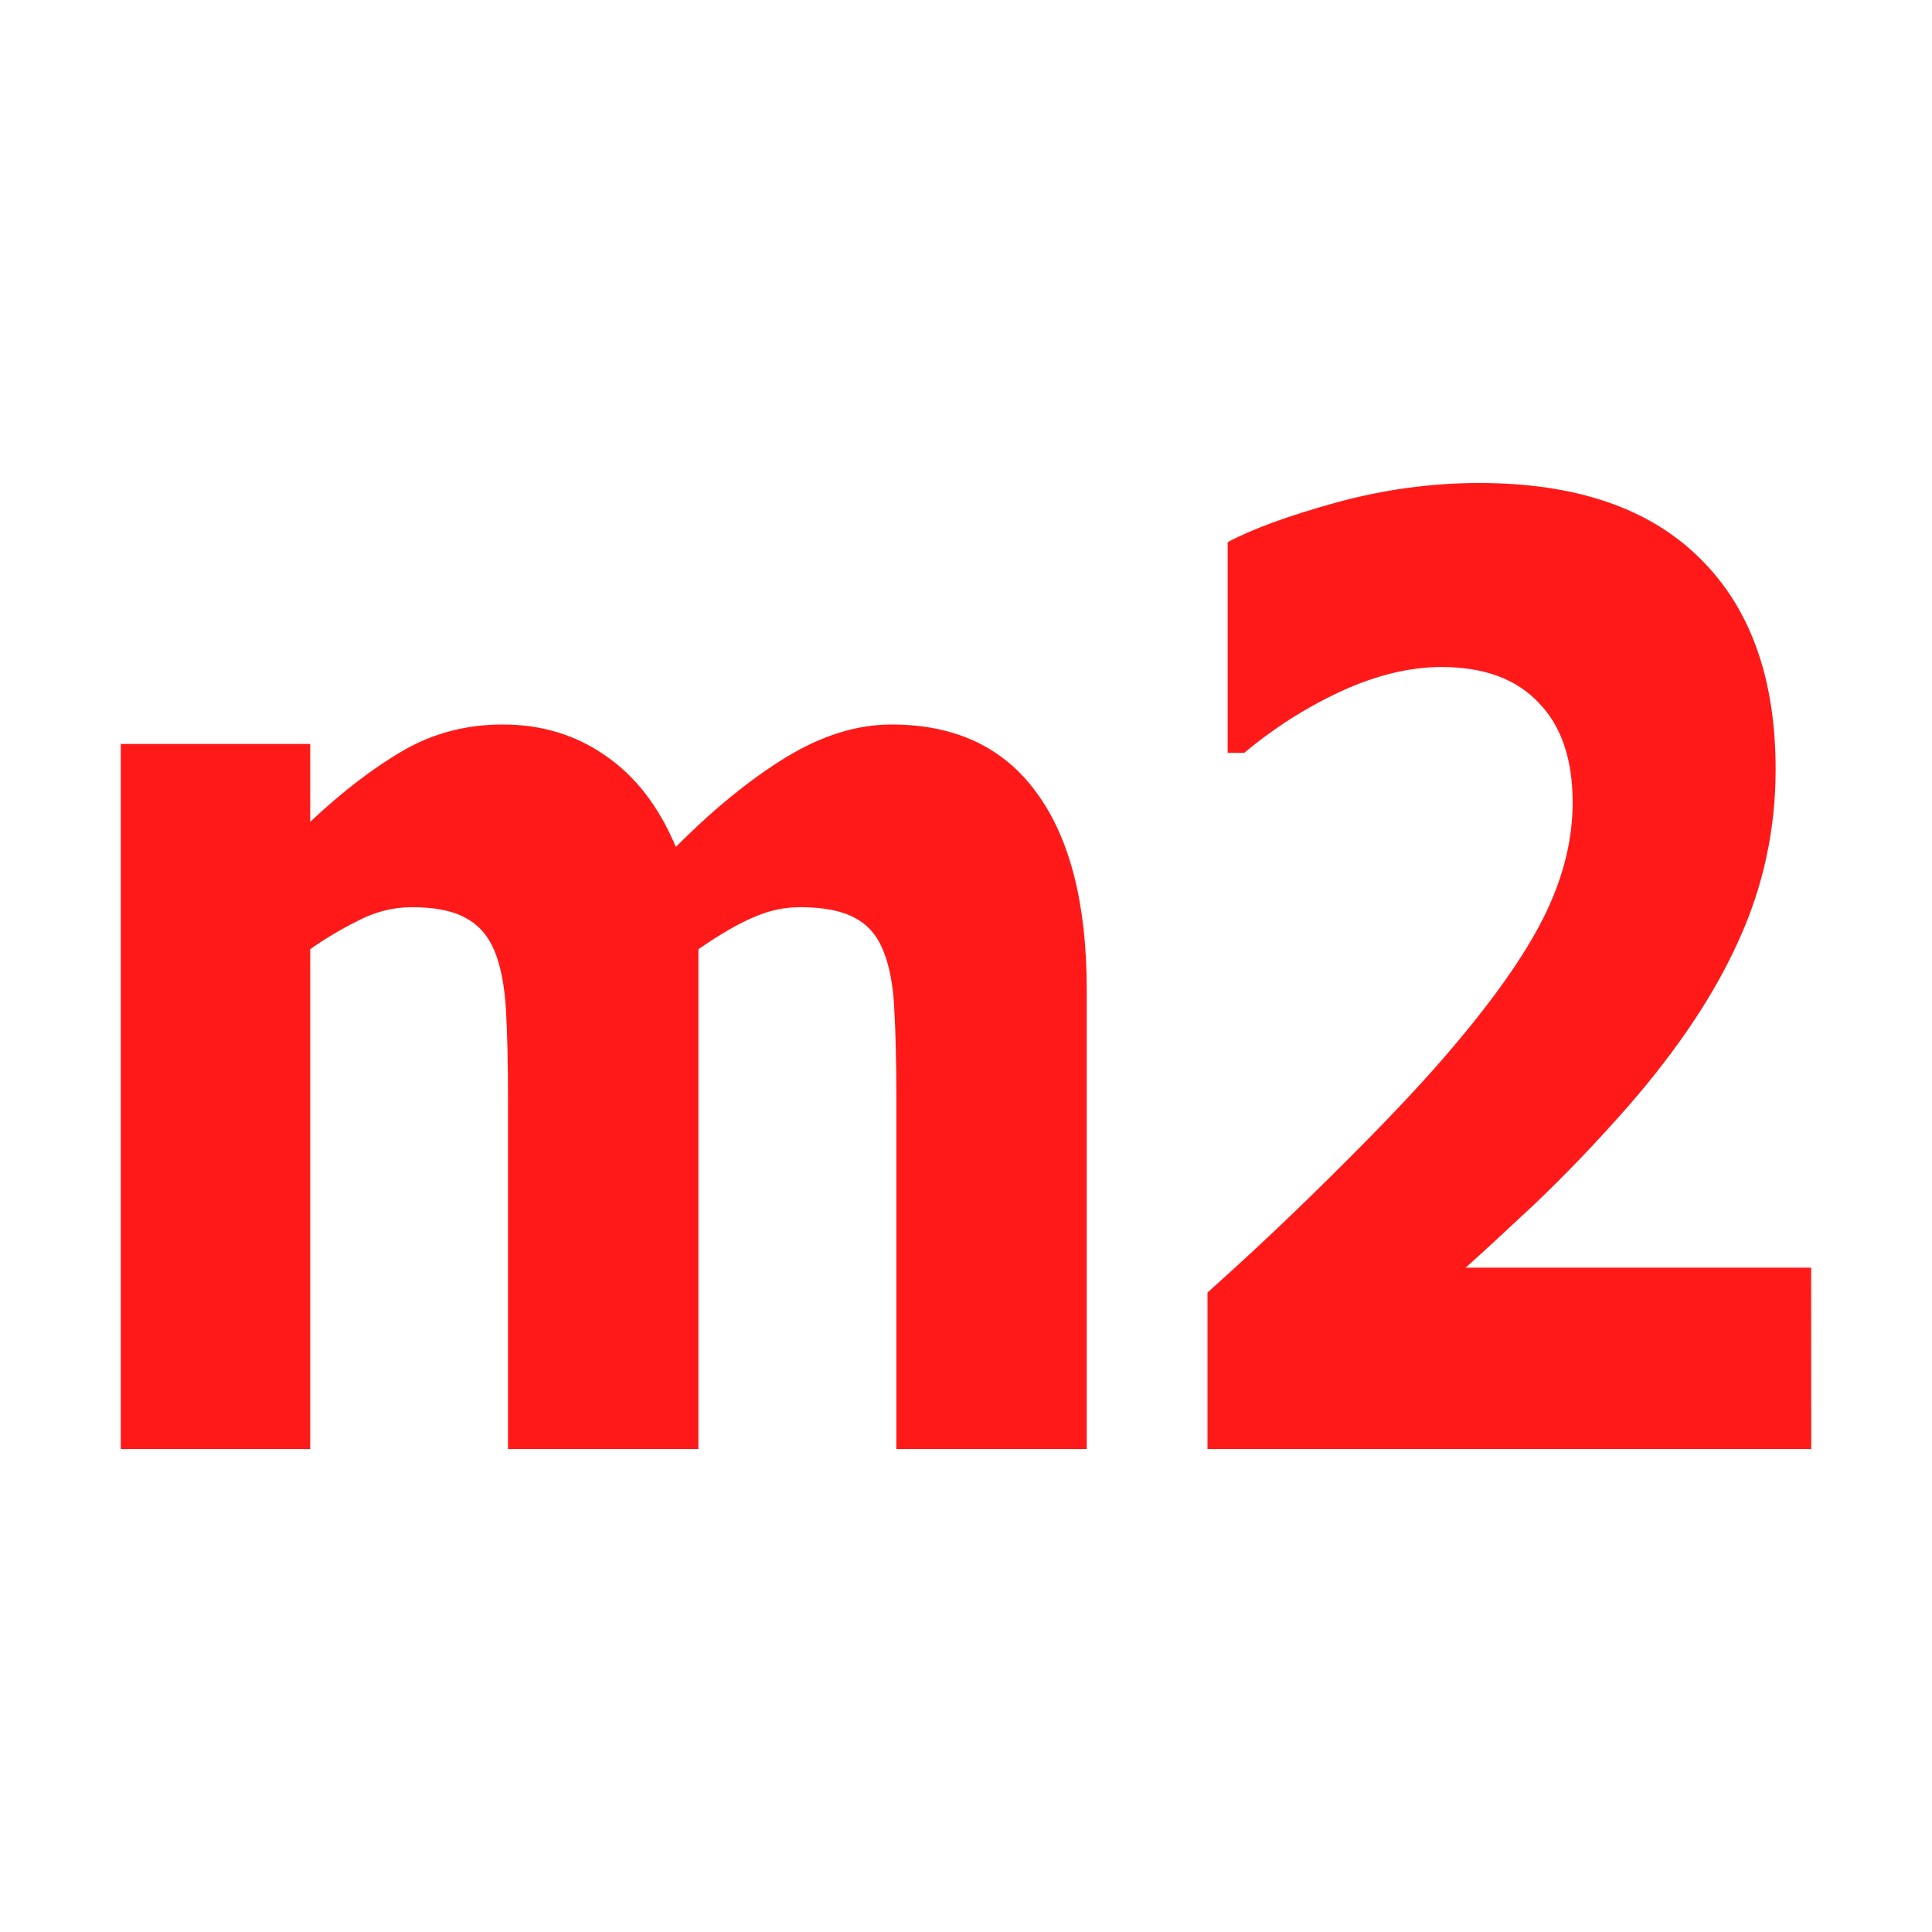 <?xml version="1.0" encoding="UTF-8" standalone="no"?>
<svg
   xmlns:dc="http://purl.org/dc/elements/1.1/"
   xmlns:cc="http://creativecommons.org/ns#"
   xmlns:rdf="http://www.w3.org/1999/02/22-rdf-syntax-ns#"
   xmlns:svg="http://www.w3.org/2000/svg"
   xmlns="http://www.w3.org/2000/svg"
   xmlns:sodipodi="http://sodipodi.sourceforge.net/DTD/sodipodi-0.dtd"
   xmlns:inkscape="http://www.inkscape.org/namespaces/inkscape"
   inkscape:version="1.0rc1 (09960d6, 2020-04-09)"
   sodipodi:docname="m2.svg"
   viewBox="0 0 16 16"
   height="16"
   width="16"
   id="svg6115"
   version="1.1">
  <defs
     id="defs6119" />
  <sodipodi:namedview
     inkscape:current-layer="g6123"
     inkscape:window-maximized="1"
     inkscape:window-y="23"
     inkscape:window-x="1680"
     inkscape:cy="4.0625"
     inkscape:cx="12.847656"
     inkscape:zoom="34.638743"
     inkscape:snap-nodes="false"
     inkscape:bbox-nodes="true"
     inkscape:bbox-paths="true"
     inkscape:snap-bbox="true"
     showgrid="true"
     id="namedview6117"
     inkscape:window-height="1035"
     inkscape:window-width="1920"
     inkscape:pageshadow="2"
     inkscape:pageopacity="0"
     guidetolerance="10"
     gridtolerance="10"
     objecttolerance="10"
     borderopacity="1"
     bordercolor="#666666"
     pagecolor="#ffffff">
    <inkscape:grid
       id="grid6688"
       type="xygrid" />
  </sodipodi:namedview>
  <g
     id="g6123"
     inkscape:label="Image"
     inkscape:groupmode="layer">
    <path
       d="M 5.784,7.861 V 12 H 4.207 V 9.083 q 0,-0.426 -0.017,-0.723 Q 4.172,8.059 4.094,7.872 4.015,7.685 3.854,7.601 3.697,7.513 3.41,7.513 q -0.231,0 -0.449,0.114 Q 2.743,7.737 2.569,7.861 V 12 H 1 V 6.161 H 2.569 V 6.806 Q 2.974,6.426 3.344,6.213 3.715,6 4.163,6 4.647,6 5.017,6.26 5.388,6.515 5.597,7.014 6.068,6.541 6.512,6.27 6.956,6 7.383,6 8.176,6 8.586,6.567 9,7.133 9,8.199 V 12 H 7.423 V 9.083 q 0,-0.432 -0.017,-0.728 Q 7.392,8.059 7.314,7.872 7.24,7.685 7.078,7.601 6.917,7.513 6.625,7.513 q -0.196,0 -0.383,0.083 -0.187,0.078 -0.458,0.265 z"
       style="font-style:normal;font-variant:normal;font-weight:bold;font-stretch:normal;font-size:9.608px;line-height:1.25;font-family:sans-serif;-inkscape-font-specification:'sans-serif Bold';fill:#ff1919;fill-opacity:1;stroke:none;stroke-width:1"
       id="path6694"
       inkscape:connector-curvature="0" />
    <path
       d="M 15,12 H 10 v -1.296 q 0.573,-0.511 1.146,-1.086 0.577,-0.574 0.924,-0.991 0.518,-0.617 0.736,-1.075 0.218,-0.458 0.218,-0.906 0,-0.538 -0.282,-0.827 -0.278,-0.295 -0.804,-0.295 -0.393,0 -0.83,0.2 -0.432,0.2 -0.804,0.511 H 10.167 V 4.49 q 0.304,-0.163 0.894,-0.327 0.595,-0.163 1.189,-0.163 1.198,0 1.826,0.622 0.629,0.617 0.629,1.75 0,0.743 -0.304,1.412 -0.299,0.669 -0.92,1.381 -0.389,0.443 -0.783,0.817 -0.394,0.369 -0.56,0.516 h 2.861 z"
       style="font-style:normal;font-variant:normal;font-weight:bold;font-stretch:normal;font-size:9.608px;line-height:1.25;font-family:sans-serif;-inkscape-font-specification:'sans-serif Bold';fill:#ff1919;fill-opacity:1;stroke:none;stroke-width:1"
       id="path6696"
       inkscape:connector-curvature="0" />
  </g>
</svg>
